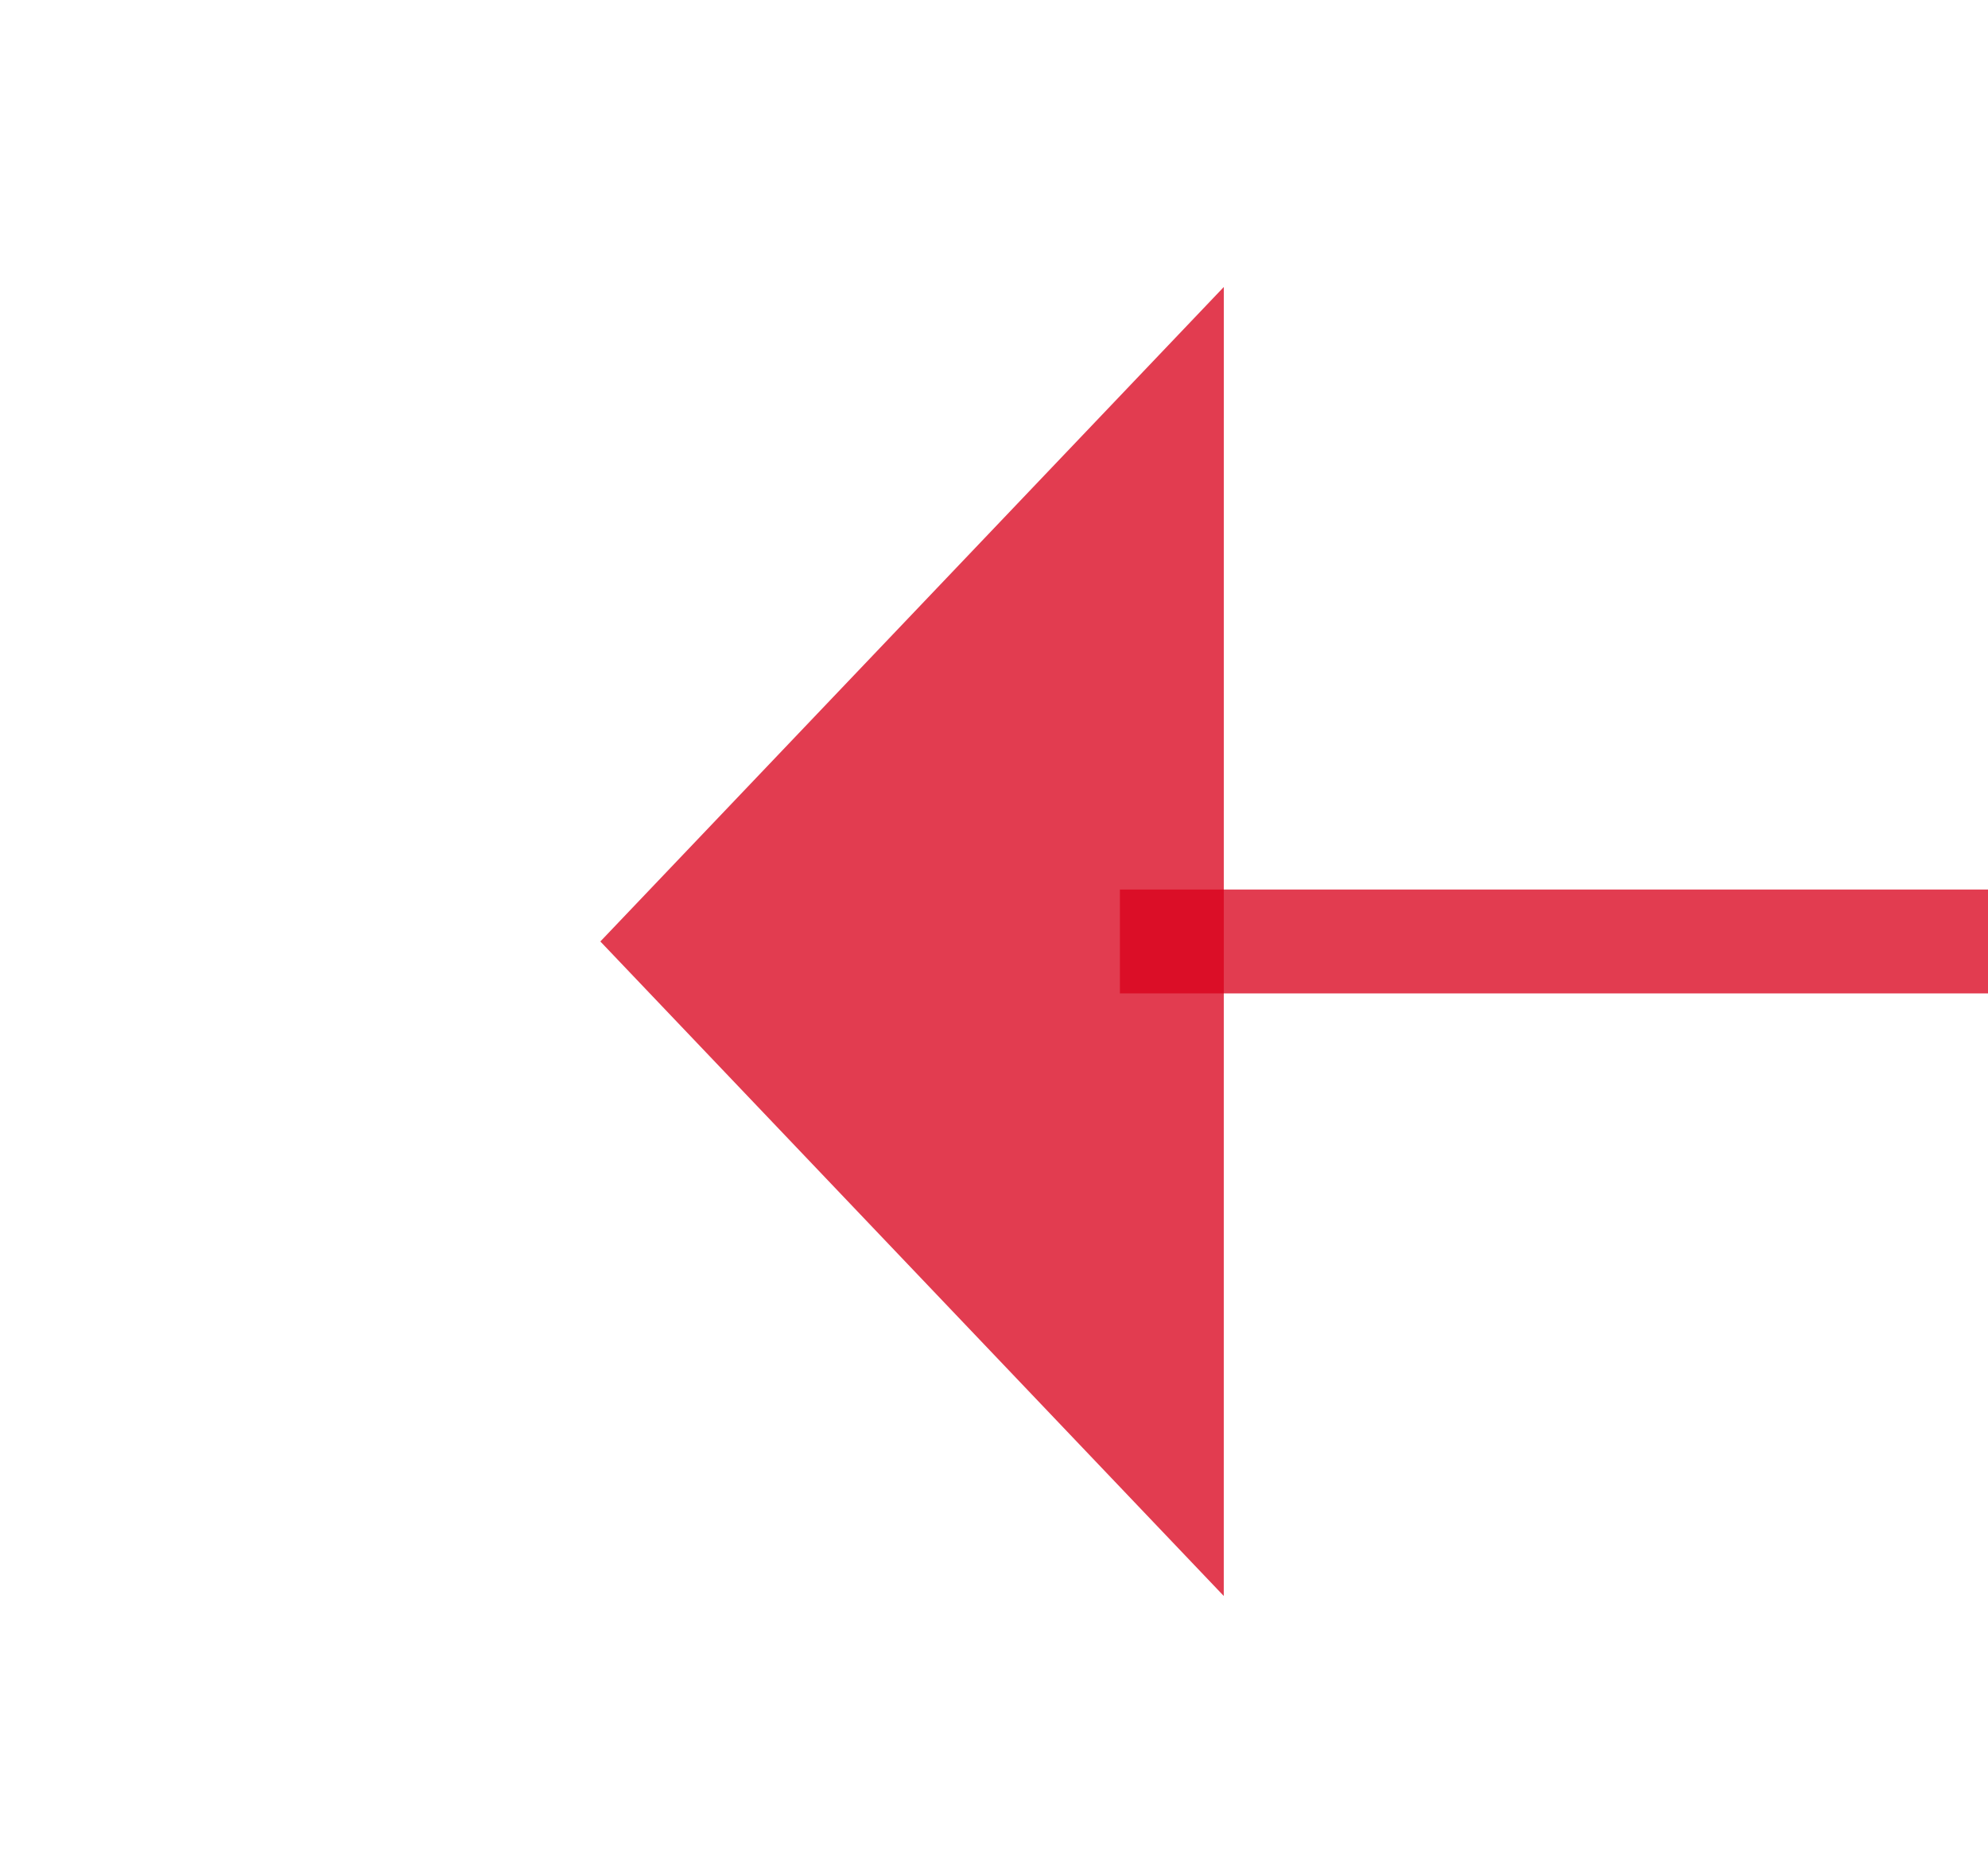 ﻿<?xml version="1.0" encoding="utf-8"?>
<svg version="1.1" xmlns:xlink="http://www.w3.org/1999/xlink" width="19.13px" height="18px" viewBox="1441.474 194.56  19.13 18" xmlns="http://www.w3.org/2000/svg">
  <g transform="matrix(-0.99 -0.14 0.14 -0.99 2859.281 608.291 )">
    <path d="M 1356.99 216.86  L 1450.049 203.7  " stroke-width="1" stroke="#d9001b" fill="none" stroke-opacity="0.765" />
    <path d="M 1358.97 213.58  A 3 3 0 0 0 1355.97 216.58 A 3 3 0 0 0 1358.97 219.58 A 3 3 0 0 0 1361.97 216.58 A 3 3 0 0 0 1358.97 213.58 Z M 1449.941 210.078  L 1455 203  L 1448.177 197.602  L 1449.941 210.078  Z " fill-rule="nonzero" fill="#d9001b" stroke="none" fill-opacity="0.765" />
  </g>
</svg>